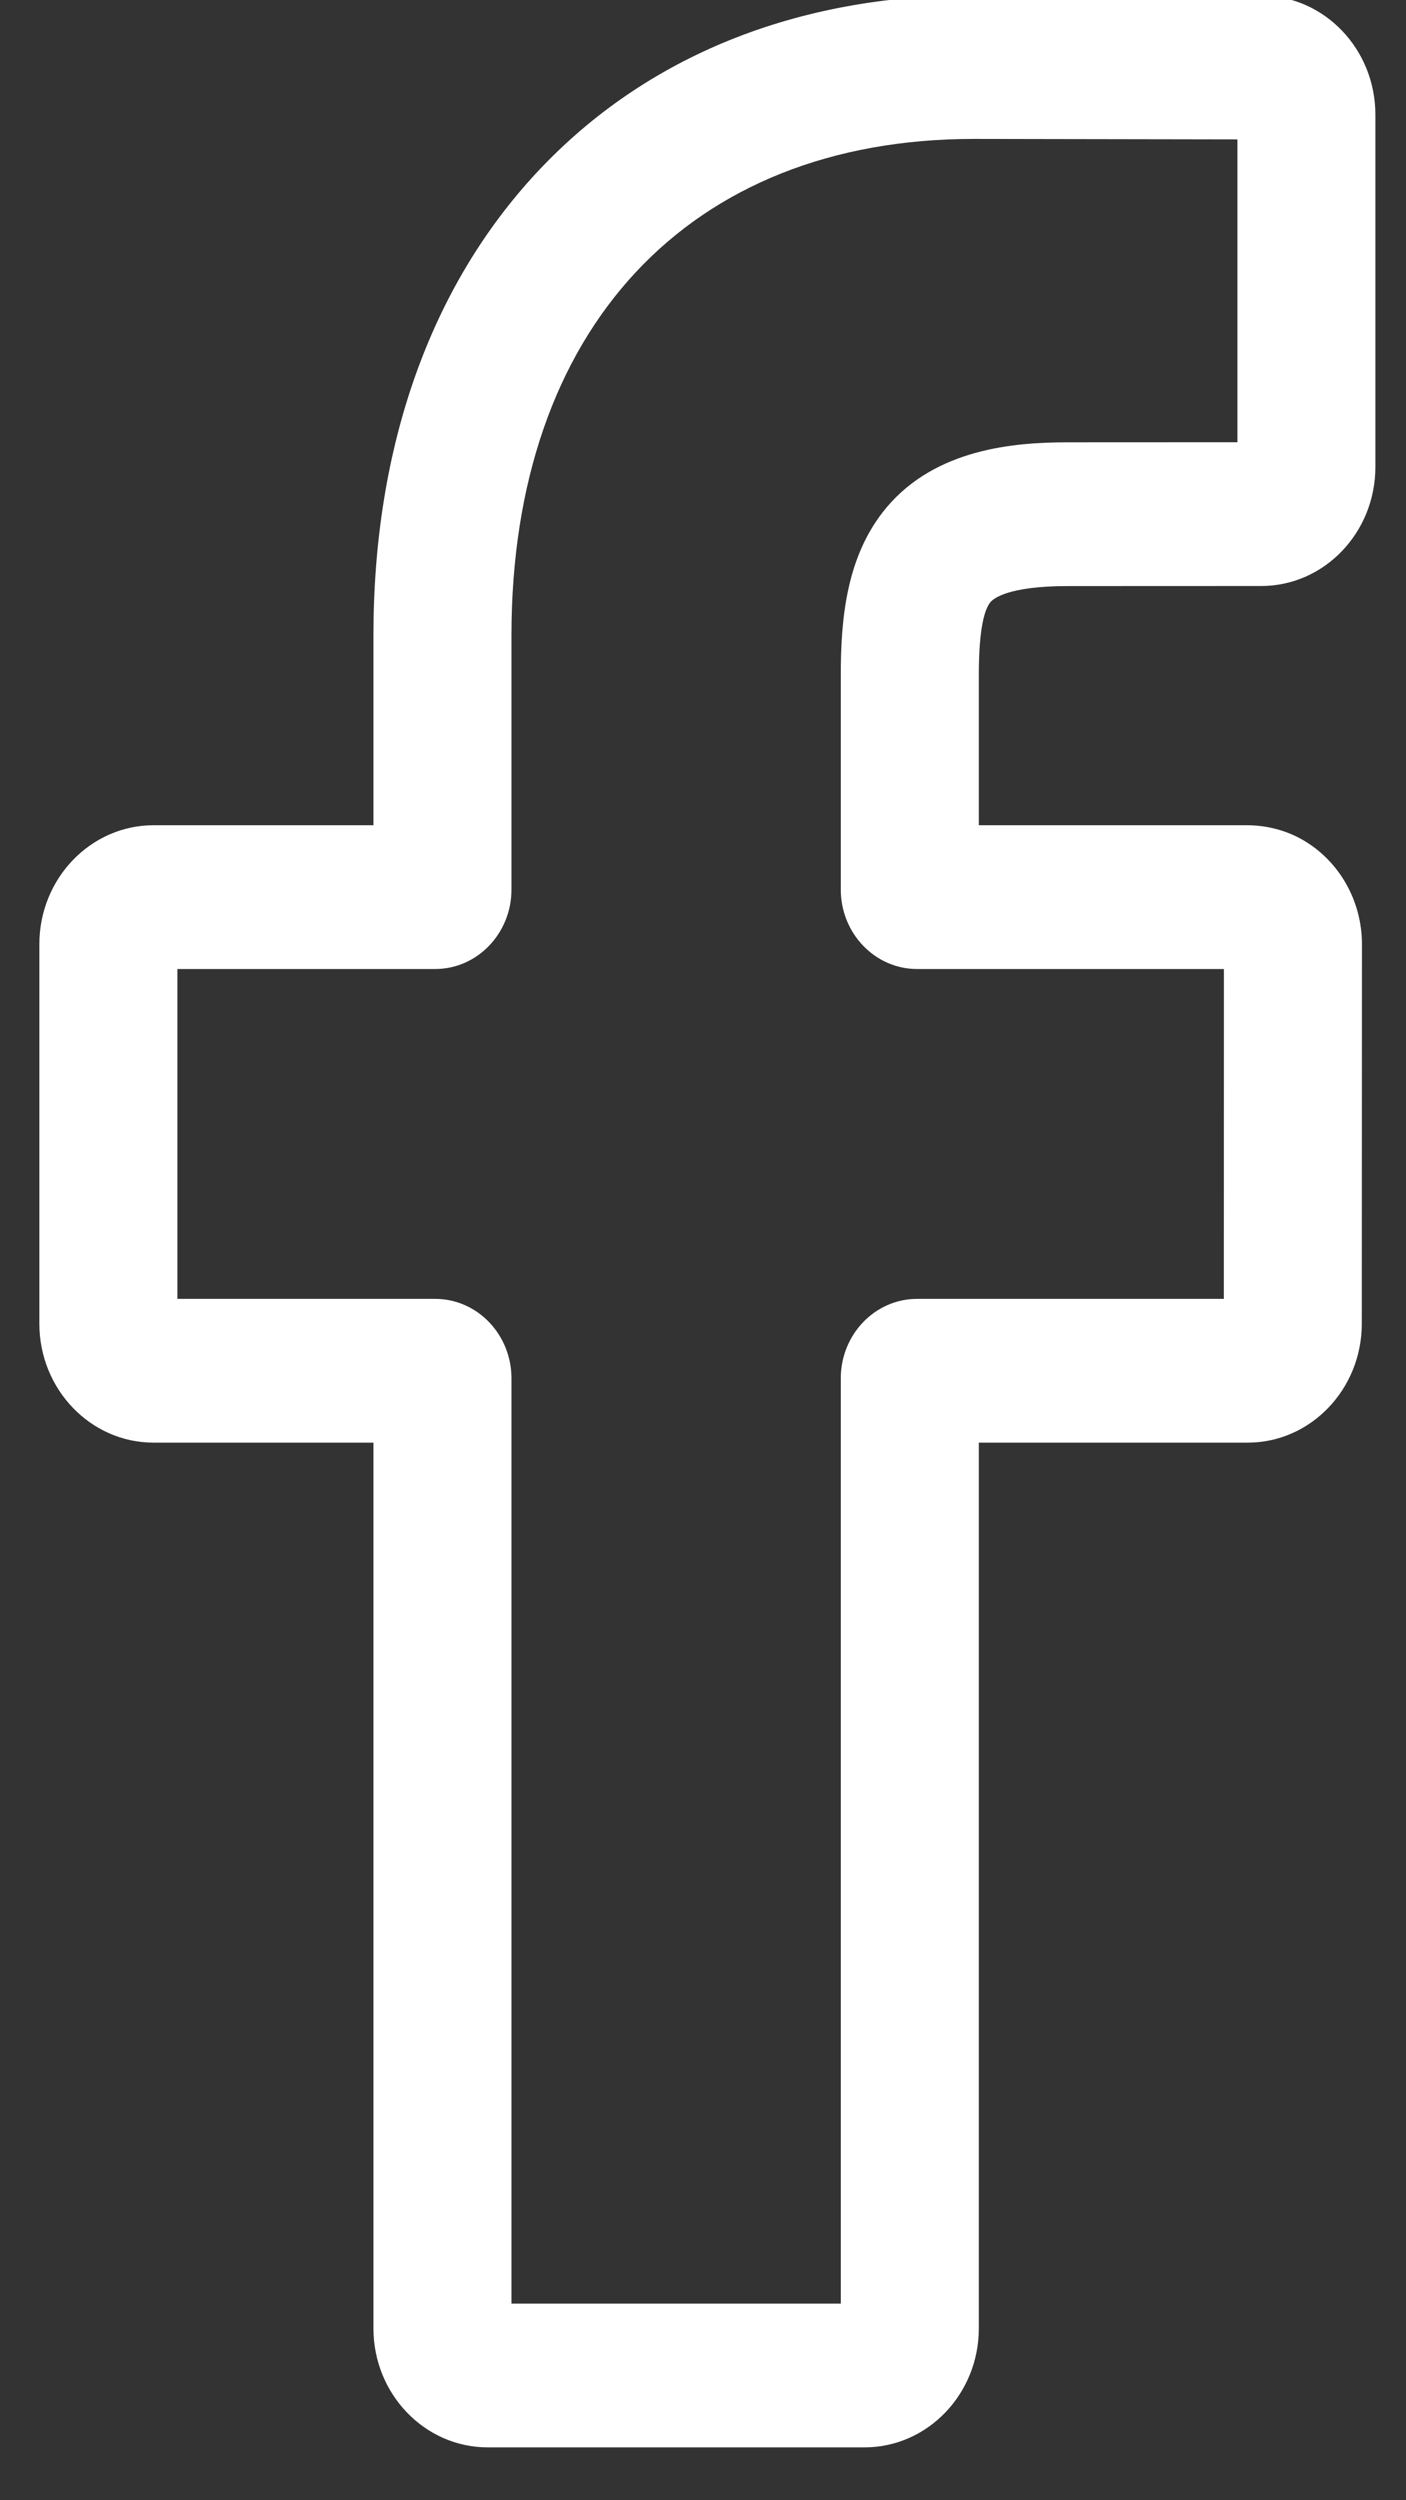 <svg width="18" height="32" viewBox="0 0 18 32" fill="none" xmlns="http://www.w3.org/2000/svg">
<rect x="0" y="0" width="18" height="32" fill="#333333" stroke="none"/>
<path d="M11.069 31.323H6.243C5.437 31.323 4.781 30.64 4.781 29.801V18.464H1.966C1.16 18.464 0.504 17.781 0.504 16.942V12.084C0.504 11.245 1.16 10.562 1.966 10.562H4.781V8.129C4.781 5.718 5.509 3.665 6.884 2.195C8.266 0.719 10.197 -0.062 12.469 -0.062L16.149 -0.055C16.954 -0.054 17.608 0.629 17.608 1.467V5.977C17.608 6.817 16.953 7.5 16.147 7.5L13.669 7.501C12.913 7.501 12.721 7.658 12.68 7.707C12.612 7.787 12.531 8.014 12.531 8.64V10.562H15.961C16.219 10.562 16.469 10.628 16.684 10.753C17.148 11.023 17.436 11.533 17.436 12.085L17.434 16.942C17.434 17.781 16.779 18.464 15.973 18.464H12.531V29.801C12.531 30.64 11.875 31.323 11.069 31.323ZM6.548 29.483H10.764V17.641C10.764 17.08 11.202 16.624 11.74 16.624H15.668L15.669 12.402H11.74C11.202 12.402 10.764 11.946 10.764 11.385V8.64C10.764 7.921 10.834 7.104 11.355 6.489C11.985 5.746 12.977 5.661 13.668 5.661L15.842 5.66V1.784L12.467 1.778C8.817 1.778 6.548 4.212 6.548 8.129V11.385C6.548 11.946 6.11 12.402 5.572 12.402H2.271V16.624H5.572C6.11 16.624 6.548 17.08 6.548 17.641V29.483ZM16.146 1.785H16.146H16.146Z" fill="white"/>
</svg>

